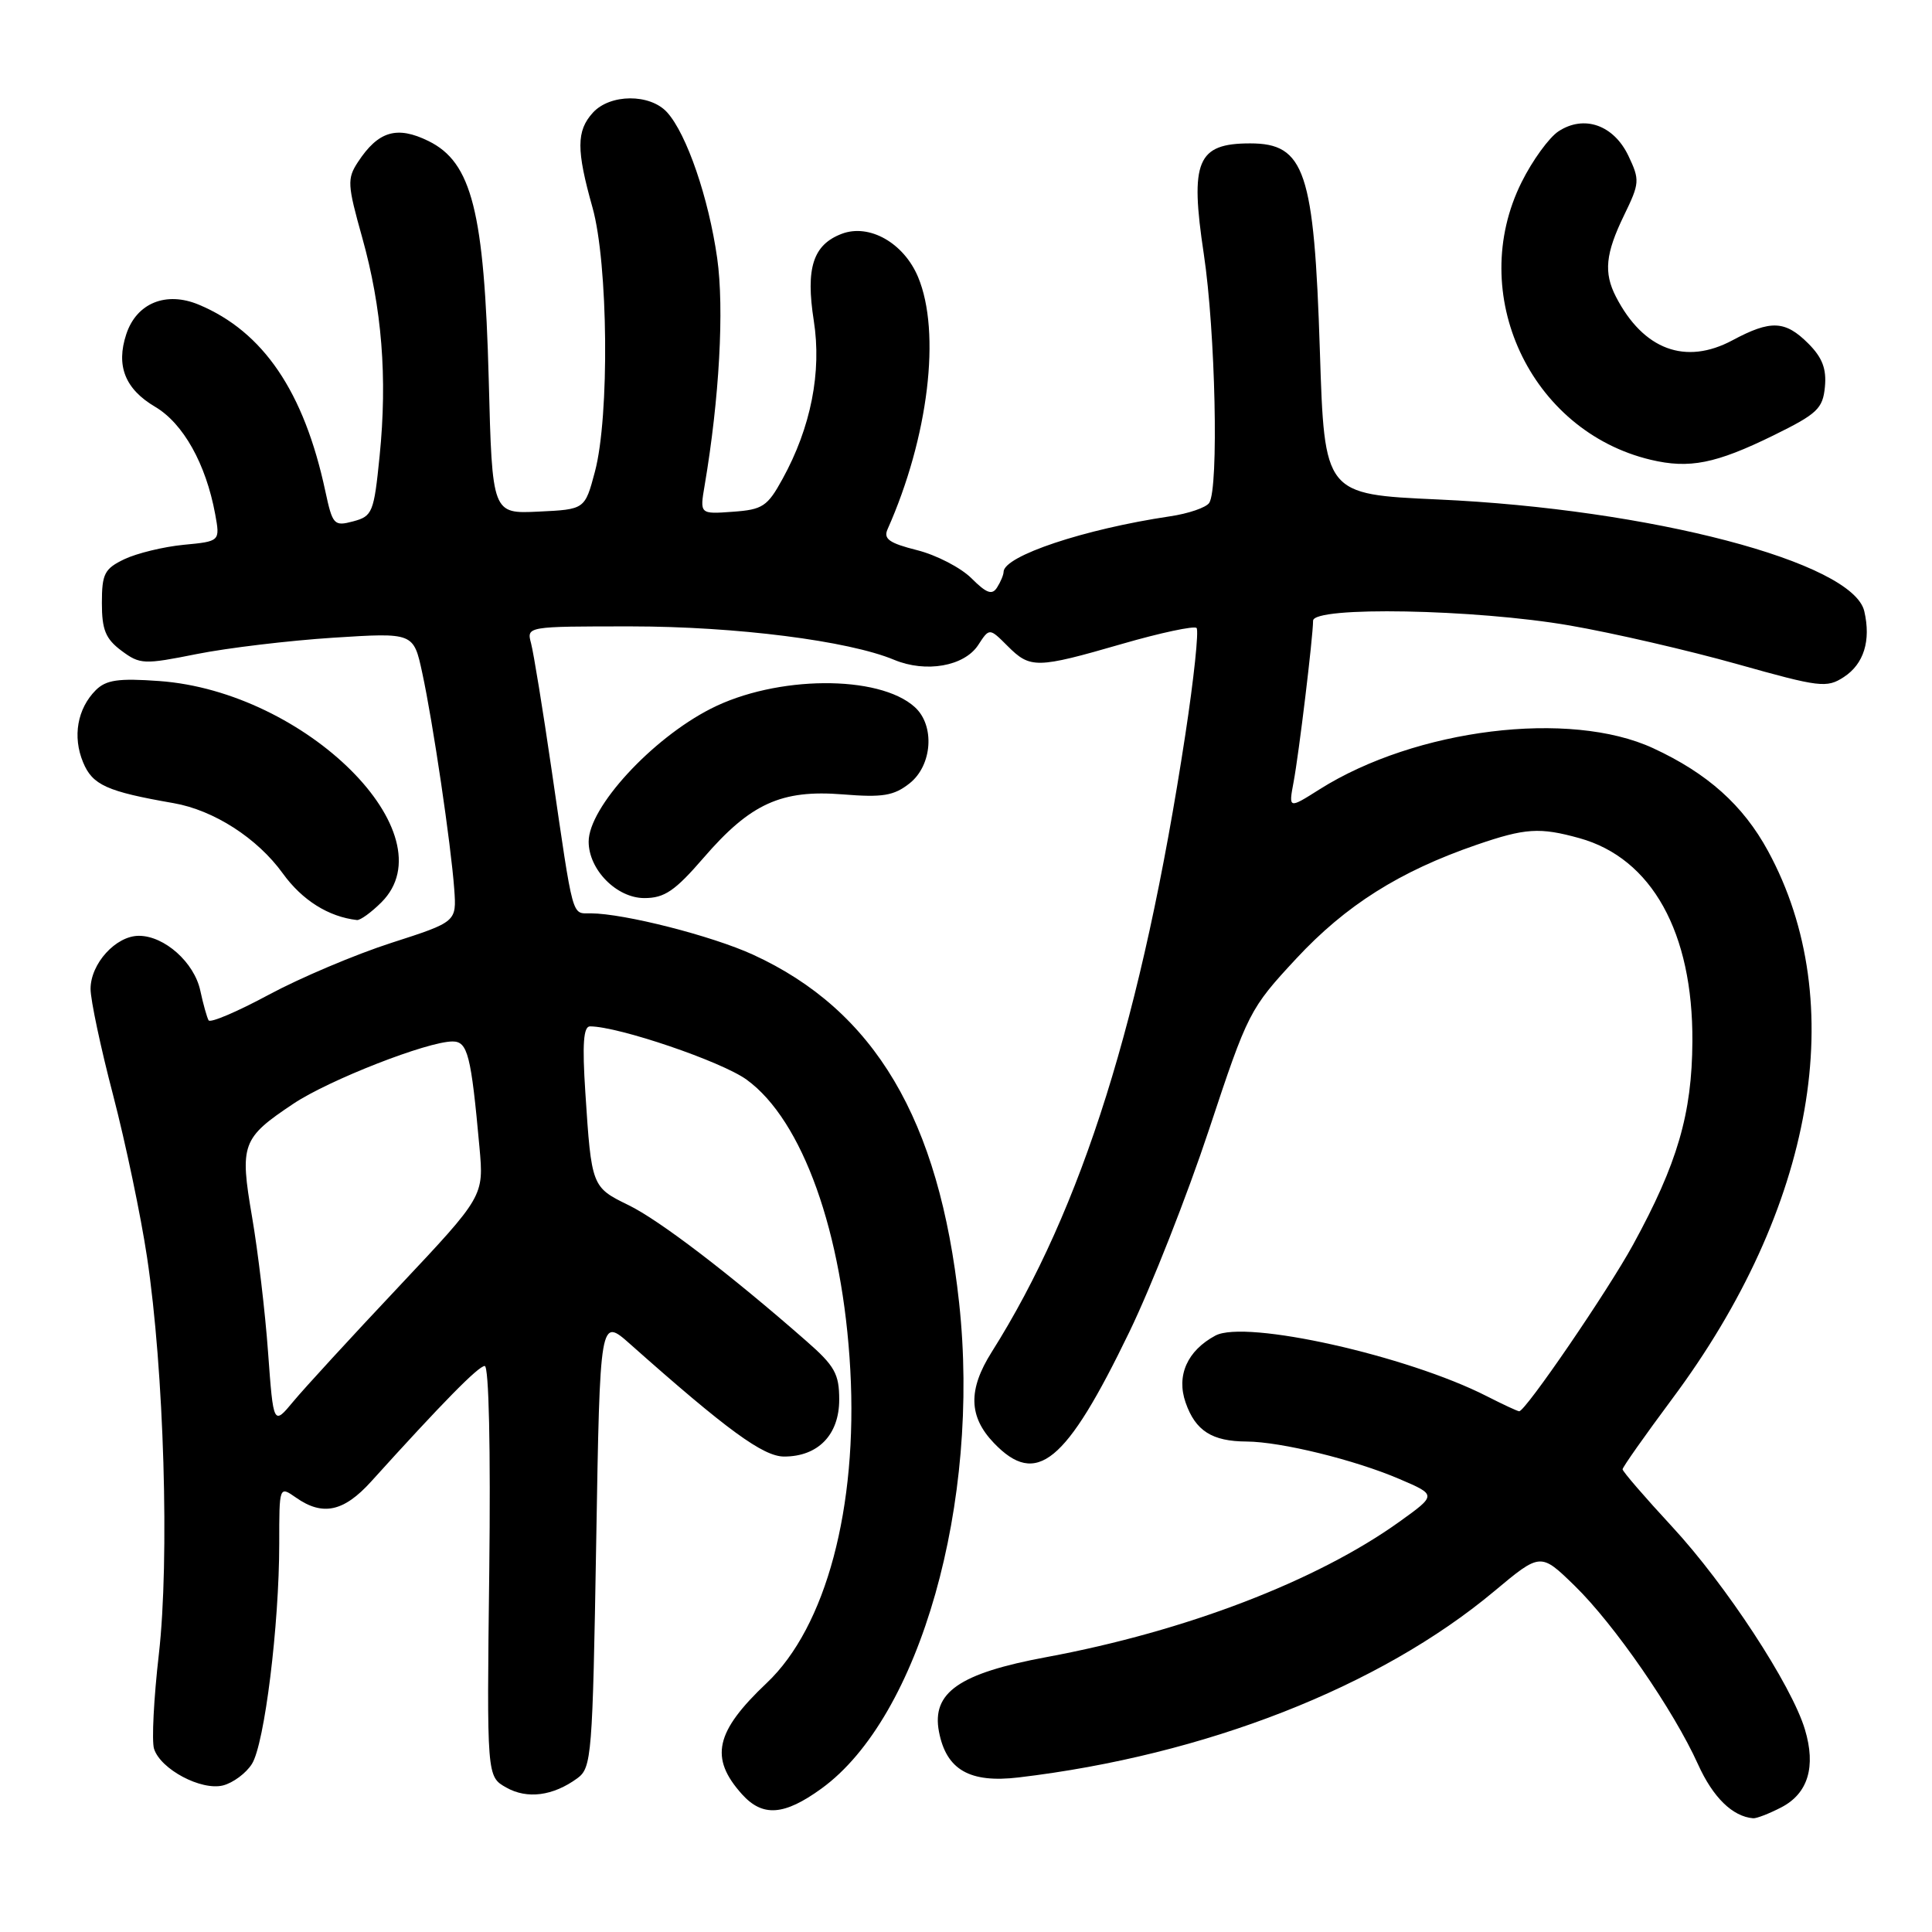 <?xml version="1.0" encoding="UTF-8" standalone="no"?>
<!DOCTYPE svg PUBLIC "-//W3C//DTD SVG 1.1//EN" "http://www.w3.org/Graphics/SVG/1.1/DTD/svg11.dtd" >
<svg xmlns="http://www.w3.org/2000/svg" xmlns:xlink="http://www.w3.org/1999/xlink" version="1.1" viewBox="0 0 256 256">
 <g >
 <path fill="currentColor"
d=" M 236.04 239.48 C 239.57 237.65 240.65 234.10 239.16 229.16 C 237.40 223.29 228.68 209.98 221.57 202.30 C 217.96 198.40 215.00 194.97 215.00 194.69 C 215.00 194.41 217.95 190.23 221.54 185.40 C 240.43 160.07 245.20 132.84 234.27 112.76 C 230.97 106.69 226.25 102.47 219.05 99.14 C 208.01 94.03 187.60 96.55 174.85 104.59 C 170.74 107.19 170.74 107.19 171.41 103.61 C 172.11 99.89 173.98 84.42 173.99 82.25 C 174.00 80.31 195.45 80.71 208.00 82.88 C 213.78 83.88 223.76 86.19 230.20 88.00 C 241.15 91.08 242.05 91.19 244.32 89.71 C 246.97 87.98 247.93 84.89 247.03 81.00 C 245.54 74.49 218.69 67.45 190.50 66.18 C 175.50 65.50 175.50 65.50 174.89 46.50 C 174.13 22.66 172.90 19.00 165.65 19.00 C 158.62 19.00 157.65 21.33 159.51 33.66 C 161.05 43.91 161.51 64.67 160.23 66.63 C 159.83 67.25 157.47 68.06 155.00 68.42 C 143.67 70.11 133.03 73.66 132.98 75.77 C 132.98 76.17 132.59 77.10 132.12 77.84 C 131.46 78.89 130.72 78.62 128.72 76.62 C 127.31 75.22 124.07 73.54 121.52 72.90 C 117.83 71.97 117.03 71.41 117.61 70.12 C 123.03 57.94 124.71 44.03 121.65 36.71 C 119.76 32.19 115.19 29.60 111.54 30.98 C 107.73 32.43 106.74 35.51 107.83 42.49 C 108.90 49.29 107.45 56.64 103.69 63.46 C 101.69 67.11 101.05 67.53 97.10 67.81 C 92.72 68.13 92.72 68.13 93.37 64.31 C 95.32 52.83 95.98 40.90 95.03 34.20 C 93.90 26.23 90.99 17.75 88.40 14.89 C 86.14 12.39 80.83 12.42 78.55 14.94 C 76.37 17.35 76.36 19.86 78.51 27.50 C 80.59 34.93 80.78 55.19 78.83 62.50 C 77.50 67.50 77.50 67.50 71.36 67.79 C 65.22 68.09 65.22 68.09 64.76 50.29 C 64.17 28.04 62.52 21.51 56.78 18.69 C 52.59 16.63 50.12 17.37 47.43 21.47 C 45.98 23.68 46.03 24.47 47.99 31.46 C 50.61 40.81 51.35 50.03 50.30 60.43 C 49.55 67.91 49.35 68.40 46.81 69.08 C 44.25 69.76 44.07 69.56 43.10 65.05 C 40.28 51.89 34.88 43.94 26.34 40.37 C 22.01 38.56 18.09 40.15 16.73 44.29 C 15.35 48.47 16.57 51.55 20.55 53.90 C 24.28 56.10 27.28 61.46 28.51 68.11 C 29.17 71.73 29.17 71.73 24.33 72.19 C 21.66 72.45 18.14 73.31 16.49 74.09 C 13.84 75.36 13.50 76.03 13.50 79.91 C 13.50 83.45 13.99 84.65 16.09 86.22 C 18.55 88.05 19.05 88.07 26.09 86.66 C 30.16 85.85 38.29 84.88 44.15 84.50 C 54.80 83.82 54.80 83.82 55.95 89.16 C 57.36 95.65 59.76 111.90 60.19 117.82 C 60.50 122.15 60.50 122.15 51.84 124.94 C 47.07 126.48 39.77 129.57 35.61 131.81 C 31.45 134.05 27.87 135.58 27.64 135.20 C 27.42 134.81 26.92 133.04 26.54 131.26 C 25.74 127.53 21.79 124.00 18.40 124.00 C 15.35 124.00 12.00 127.69 12.00 131.04 C 12.00 132.51 13.35 138.86 15.00 145.16 C 16.64 151.46 18.66 161.09 19.48 166.56 C 21.74 181.57 22.48 206.65 21.05 219.18 C 20.37 225.06 20.09 230.70 20.41 231.72 C 21.27 234.44 26.66 237.30 29.55 236.58 C 30.88 236.24 32.61 234.96 33.38 233.73 C 35.05 231.10 37.00 215.34 37.00 204.52 C 37.00 196.89 37.00 196.89 39.22 198.44 C 42.75 200.92 45.55 200.32 49.17 196.32 C 58.66 185.82 63.40 181.00 64.23 181.00 C 64.78 181.00 65.02 191.96 64.83 208.20 C 64.50 235.40 64.50 235.40 67.07 236.85 C 69.85 238.43 73.28 237.98 76.50 235.63 C 78.40 234.24 78.52 232.70 79.00 204.36 C 79.50 174.55 79.50 174.55 83.50 178.10 C 96.35 189.51 101.14 193.00 103.90 193.00 C 108.41 193.00 111.20 190.11 111.20 185.46 C 111.20 182.05 110.61 180.99 106.85 177.70 C 96.76 168.85 87.34 161.65 83.27 159.68 C 78.41 157.31 78.37 157.21 77.56 144.75 C 77.14 138.34 77.31 136.00 78.18 136.00 C 81.94 136.00 95.59 140.64 98.93 143.06 C 106.34 148.43 111.68 163.36 112.67 181.52 C 113.67 199.77 109.45 215.57 101.60 223.00 C 94.76 229.47 93.99 232.93 98.32 237.75 C 101.05 240.78 103.90 240.58 108.84 237.00 C 121.89 227.55 129.96 199.09 127.09 172.64 C 124.46 148.33 115.90 133.88 99.76 126.49 C 94.31 124.00 82.75 121.05 78.27 121.02 C 75.72 121.00 76.03 122.15 73.09 102.00 C 71.93 94.03 70.70 86.49 70.37 85.25 C 69.77 83.00 69.77 83.00 83.63 83.00 C 97.52 83.01 112.43 84.90 118.48 87.43 C 122.68 89.18 127.76 88.29 129.61 85.48 C 131.10 83.19 131.10 83.19 133.51 85.60 C 136.52 88.61 137.33 88.60 148.68 85.32 C 153.79 83.84 158.23 82.90 158.55 83.21 C 158.87 83.53 158.20 89.90 157.06 97.36 C 151.34 134.83 143.40 160.15 131.40 179.16 C 128.26 184.14 128.34 187.70 131.69 191.20 C 137.34 197.10 141.22 193.92 149.64 176.50 C 152.57 170.45 157.32 158.37 160.21 149.65 C 165.34 134.15 165.59 133.66 171.75 127.03 C 178.32 119.96 185.44 115.46 195.63 111.95 C 202.12 109.72 204.01 109.60 209.28 111.06 C 218.87 113.72 224.34 123.56 224.25 138.00 C 224.20 147.58 222.27 154.19 216.39 164.93 C 213.03 171.07 202.14 187.00 201.30 187.00 C 201.09 187.00 199.16 186.10 197.02 185.01 C 186.45 179.62 165.04 174.84 161.05 176.97 C 157.32 178.97 155.85 182.27 157.10 185.85 C 158.40 189.59 160.60 190.99 165.18 191.01 C 169.73 191.04 179.50 193.43 185.44 195.98 C 190.37 198.09 190.37 198.09 185.44 201.63 C 174.49 209.48 157.15 216.14 138.69 219.57 C 127.09 221.72 123.42 224.27 124.42 229.47 C 125.39 234.51 128.49 236.29 134.97 235.52 C 159.68 232.59 182.80 223.54 197.98 210.86 C 204.13 205.72 204.13 205.72 208.64 210.11 C 213.90 215.23 221.76 226.61 225.00 233.79 C 226.98 238.17 229.57 240.70 232.30 240.93 C 232.74 240.97 234.42 240.32 236.04 239.48 Z  M 50.55 119.55 C 59.54 110.55 40.53 91.63 21.09 90.24 C 15.68 89.85 14.06 90.09 12.69 91.45 C 10.25 93.90 9.59 97.60 11.01 101.01 C 12.25 104.02 14.15 104.88 23.00 106.42 C 28.33 107.35 34.10 111.06 37.47 115.73 C 40.04 119.29 43.53 121.48 47.30 121.91 C 47.73 121.96 49.20 120.90 50.55 119.55 Z  M 93.24 113.65 C 99.44 106.47 103.53 104.61 111.67 105.26 C 116.96 105.69 118.44 105.44 120.51 103.81 C 123.54 101.43 123.91 96.13 121.21 93.69 C 116.45 89.38 102.83 89.49 94.18 93.91 C 86.35 97.90 78.00 106.99 78.00 111.52 C 78.00 115.24 81.71 119.00 85.38 119.00 C 88.05 119.00 89.43 118.06 93.24 113.65 Z  M 235.00 57.69 C 240.80 54.84 241.53 54.15 241.81 51.27 C 242.04 48.88 241.47 47.38 239.61 45.52 C 236.55 42.46 234.64 42.37 229.58 45.08 C 223.34 48.43 217.75 46.35 214.12 39.32 C 212.48 36.13 212.73 33.61 215.19 28.54 C 217.27 24.26 217.30 23.86 215.77 20.64 C 213.82 16.56 209.90 15.18 206.51 17.40 C 205.26 18.22 203.05 21.26 201.62 24.14 C 194.27 38.89 202.74 57.11 218.72 60.92 C 223.84 62.14 227.33 61.45 235.00 57.69 Z  M 35.52 179.19 C 35.14 173.86 34.18 165.79 33.40 161.25 C 31.75 151.61 32.04 150.81 38.89 146.24 C 43.60 143.10 56.64 138.00 59.97 138.00 C 61.97 138.00 62.42 139.76 63.53 152.00 C 64.12 158.50 64.12 158.50 52.81 170.52 C 46.59 177.12 40.31 183.96 38.86 185.71 C 36.23 188.88 36.23 188.88 35.52 179.19 Z "/>
</g>
</svg>